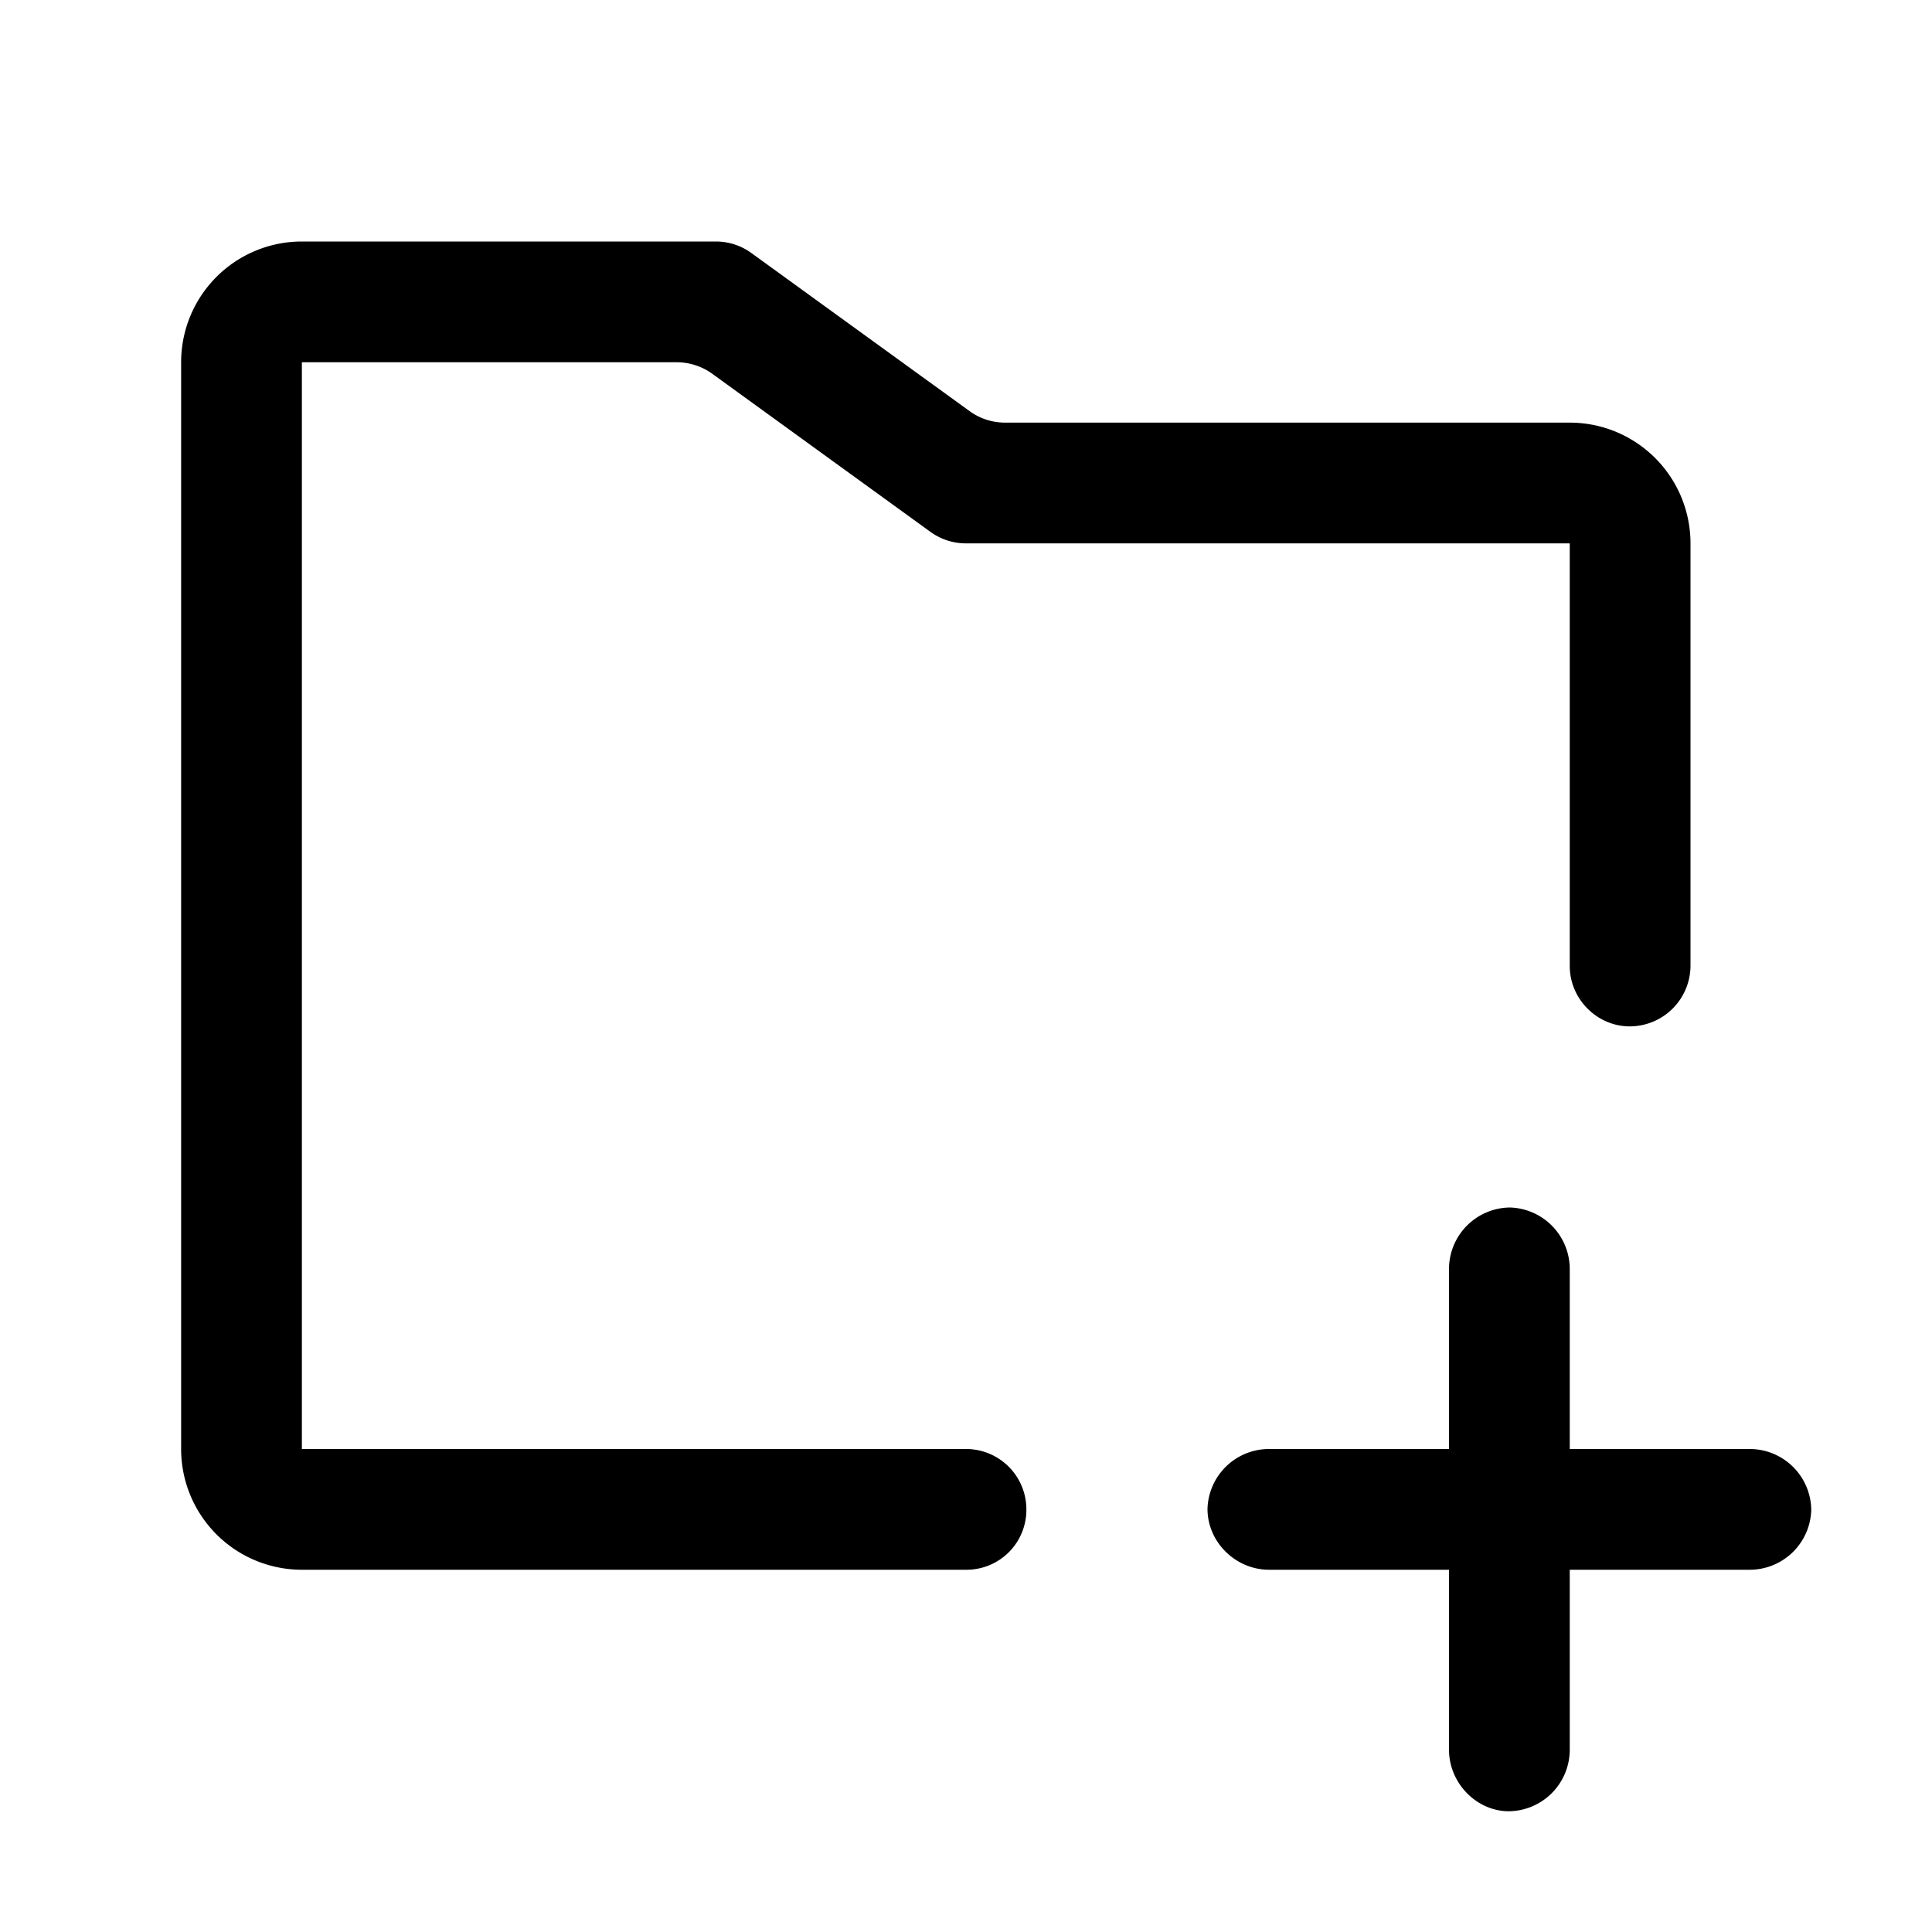 <svg xmlns="http://www.w3.org/2000/svg" viewBox="0 0 16 16"><path fill="currentColor" fill-rule="evenodd" d="M2.5 2a1 1 0 0 0-1 1v9a1 1 0 0 0 1 1h5.507a.496.496 0 0 0 .493-.496.5.5 0 0 0-.493-.504H2.5V3h3.104c.105 0 .21.034.294.095l1.808 1.31a.5.5 0 0 0 .296.095H13V8c0 .275.228.5.496.5A.504.504 0 0 0 14 8V4.5a1 1 0 0 0-1-1H8.327a.5.5 0 0 1-.297-.095l-1.808-1.31A.5.5 0 0 0 5.93 2zM12 13v1.49c0 .277.228.51.496.51a.51.51 0 0 0 .504-.51V13h1.49a.51.51 0 0 0 .51-.496.51.51 0 0 0-.51-.504H13v-1.49a.51.51 0 0 0-.496-.51.51.51 0 0 0-.504.51V12h-1.49a.51.51 0 0 0-.51.496c0 .276.234.504.51.504z"/></svg>